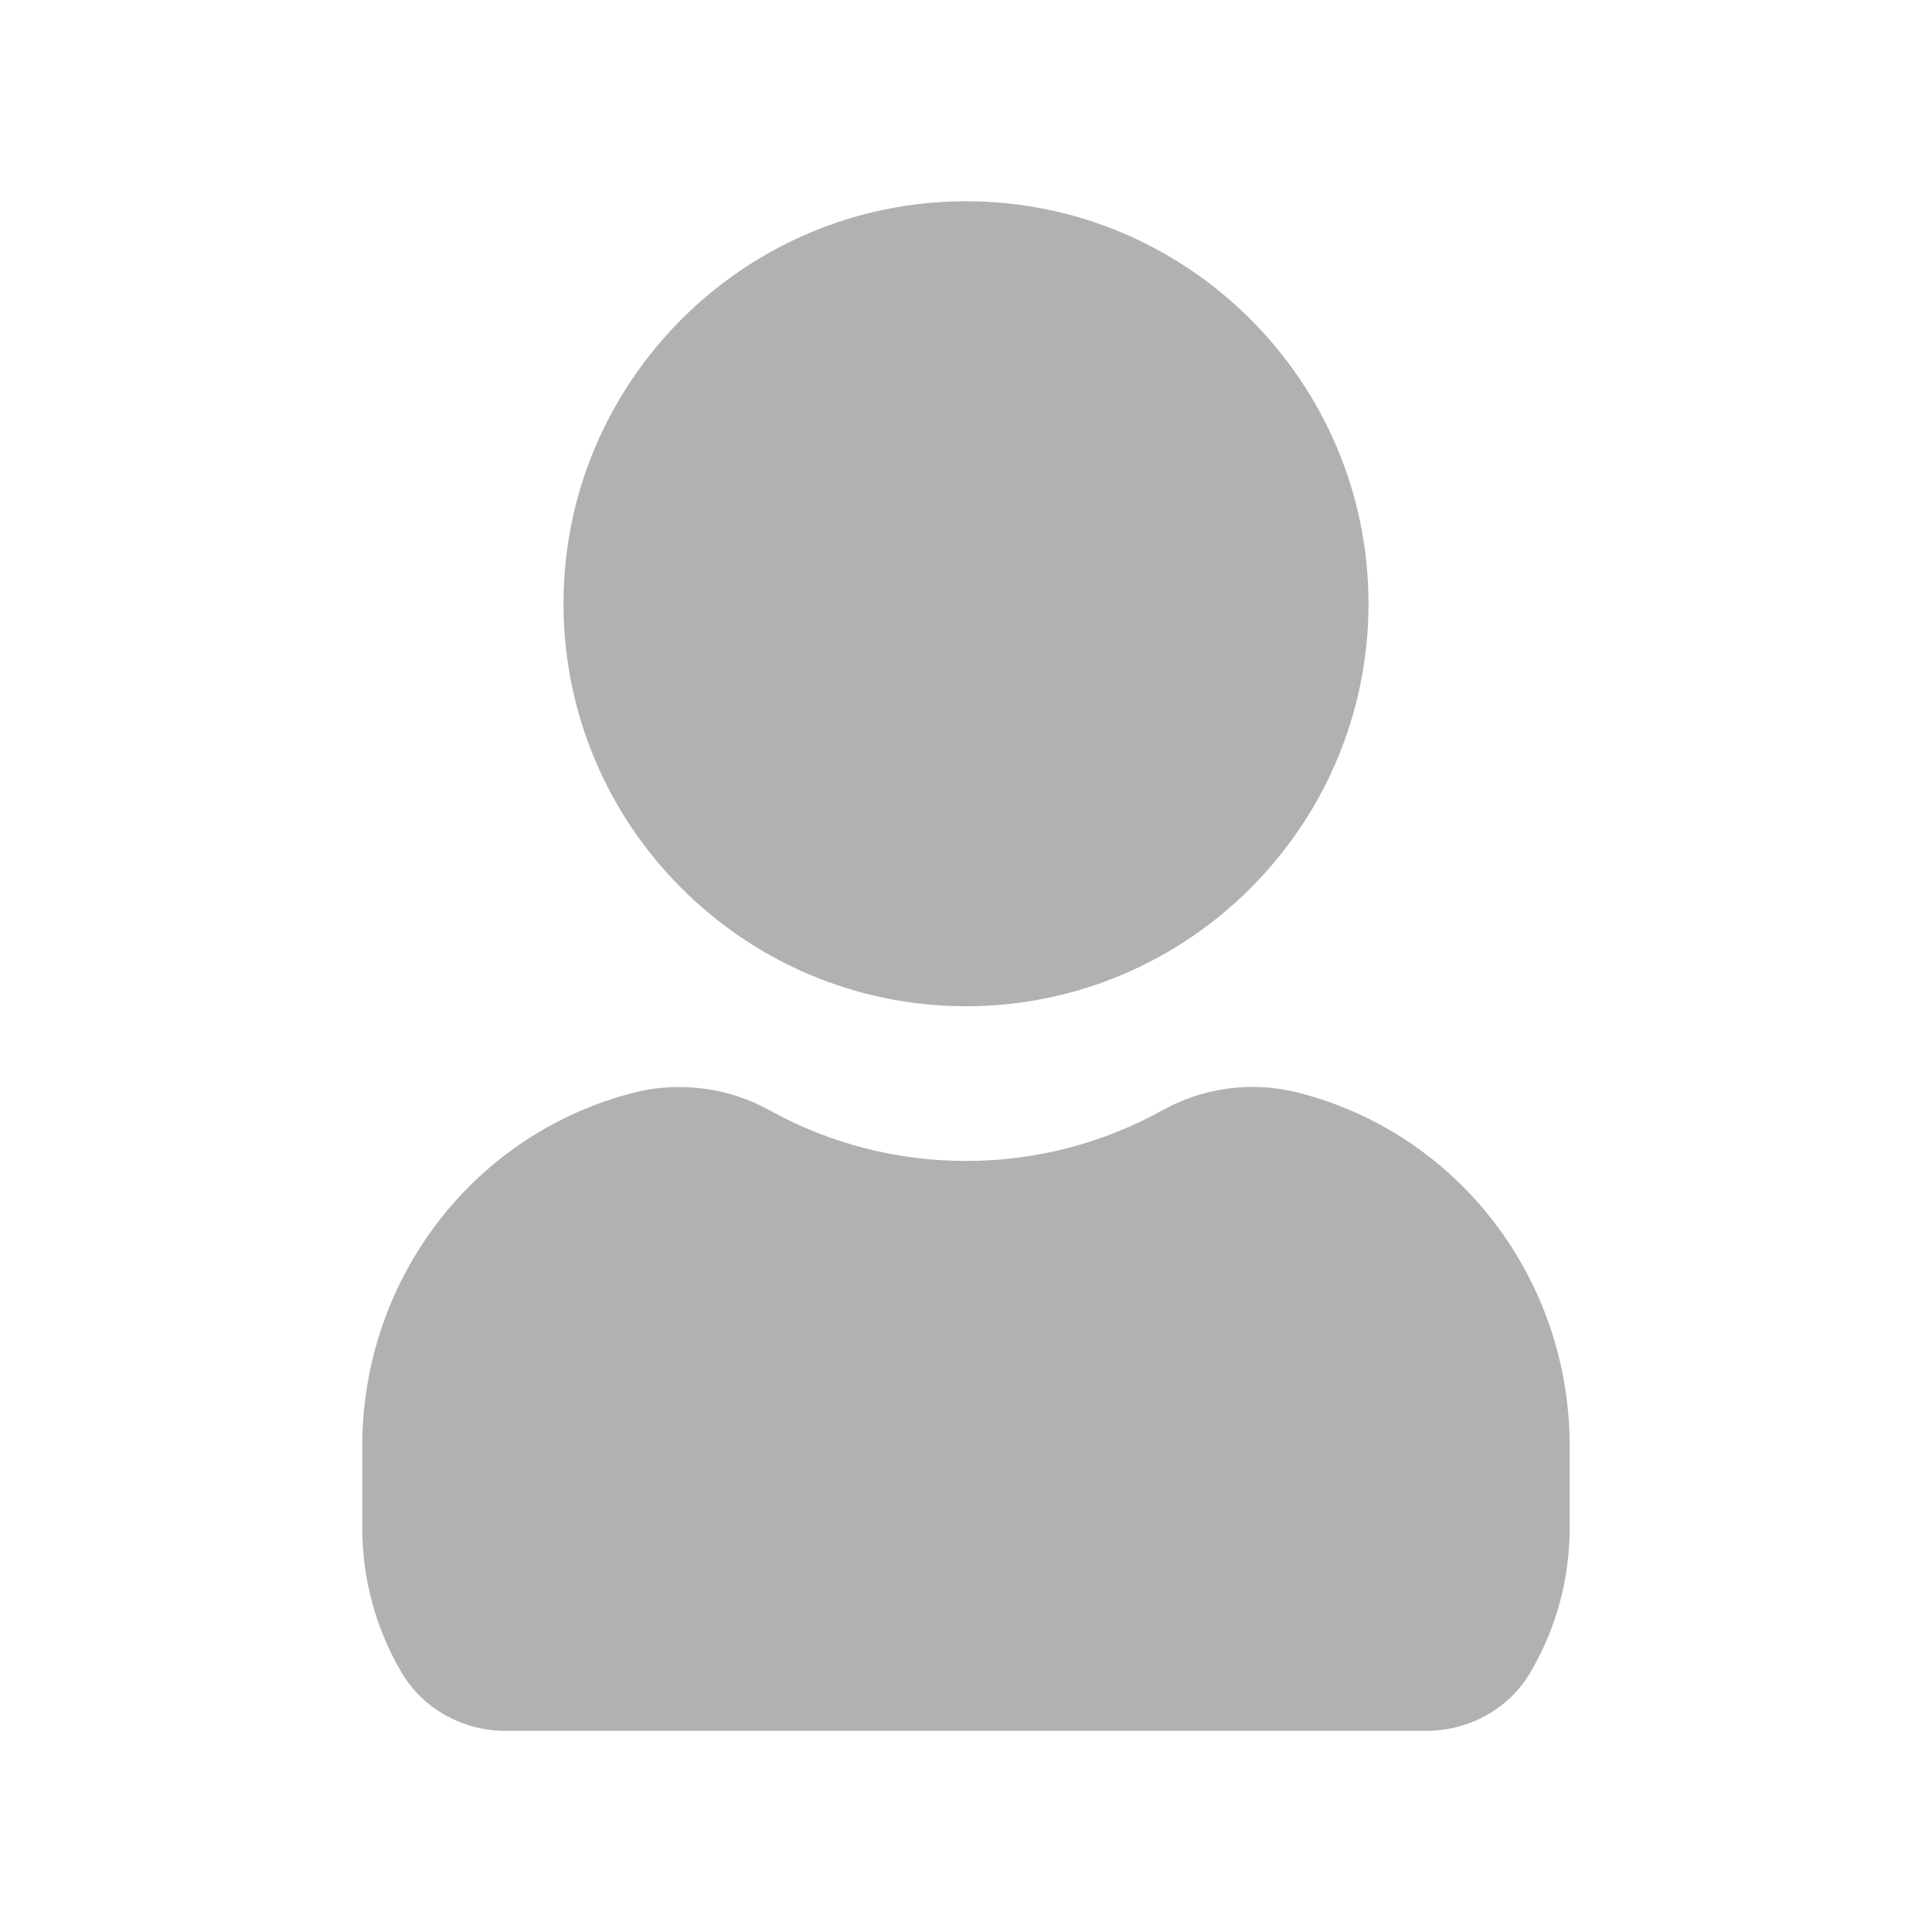 <svg width="24" height="24" viewBox="0 0 24 24" fill="none" xmlns="http://www.w3.org/2000/svg">
<path d="M7 7.5C7 4.743 9.243 2.5 12 2.5C14.757 2.5 17 4.743 17 7.5C17 10.257 14.757 12.5 12 12.5C9.243 12.5 7 10.257 7 7.5ZM16.117 13.571C15.558 13.429 14.95 13.509 14.447 13.789C12.929 14.633 11.071 14.633 9.553 13.789C9.051 13.51 8.442 13.431 7.883 13.571C5.891 14.074 4.5 15.882 4.5 17.967V18.978C4.5 19.616 4.67 20.24 4.993 20.784C5.256 21.226 5.749 21.501 6.278 21.501H17.721C18.25 21.501 18.743 21.227 19.006 20.783C19.329 20.24 19.499 19.616 19.499 18.978V17.967C19.5 15.882 18.109 14.074 16.117 13.571Z" fill="#B1B0B3"/>
</svg>
